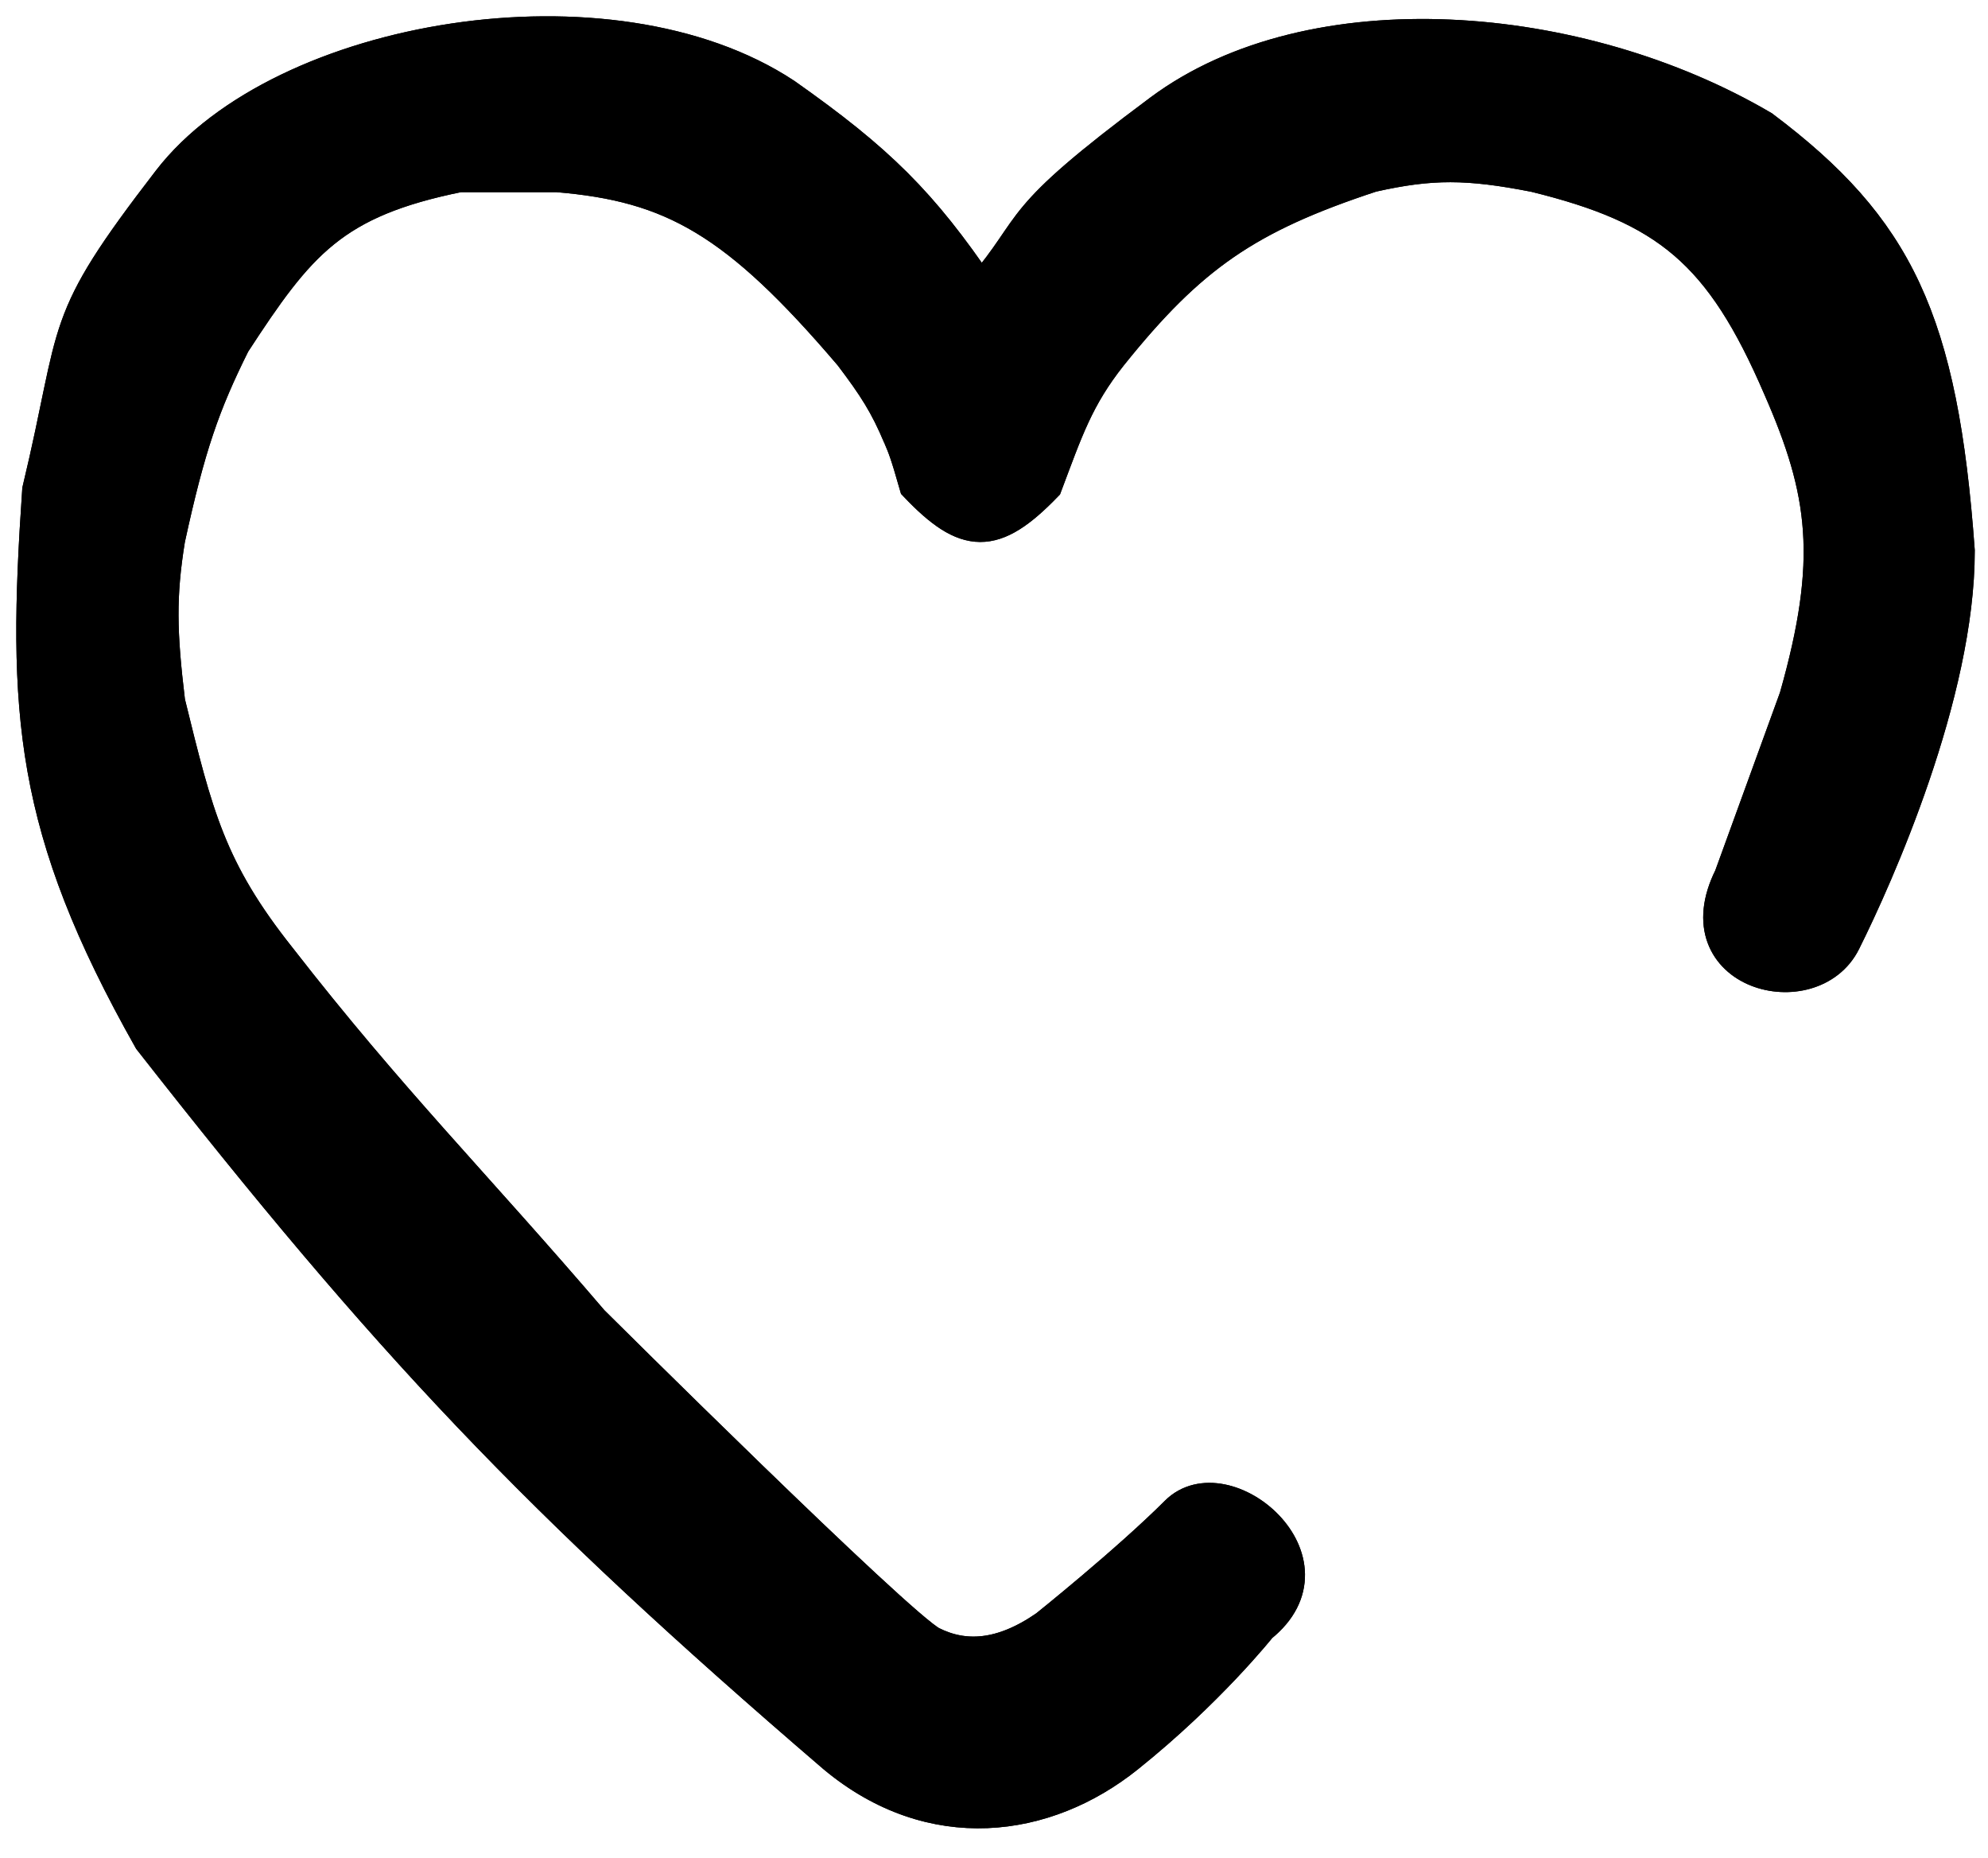 <svg width="61" height="57" viewBox="0 0 61 57" stroke="black" fill="black" xmlns="http://www.w3.org/2000/svg">
<path d="M38.681 49.895C41.181 47.895 37.594 44.895 36.094 46.395C34.594 47.895 32.094 49.895 32.094 49.895C30.738 50.835 29.594 50.895 28.594 50.395C27.594 49.895 18.181 40.537 18.181 40.537C14.557 36.301 11.978 33.747 8.594 29.395C6.434 26.682 6.038 25.024 5.181 21.537C4.923 19.394 4.898 18.284 5.181 16.537C5.8 13.694 6.248 12.407 7.181 10.537C9.179 7.471 10.213 6.179 14.094 5.395H17.094C20.636 5.687 22.596 6.791 26.094 10.895C26.827 11.862 27.181 12.413 27.594 13.395L27.6 13.407C27.73 13.71 27.806 13.884 28.094 14.895C29.642 16.523 30.493 16.551 32.094 14.895C32.727 13.217 33.053 12.206 34.094 10.895C36.534 7.854 38.27 6.653 42.094 5.395C43.918 4.985 45.033 4.991 47.094 5.395C51.149 6.39 52.804 7.737 54.594 11.895C55.995 15.085 56.296 17.172 55.094 21.395L53.094 26.895C51.594 29.895 55.594 30.895 56.594 28.895C57.594 26.895 60.098 21.299 60.094 16.895C59.581 9.8 58.216 6.993 54.094 3.894C48.468 0.584 40.262 -0.078 35.594 3.394C30.926 6.867 31.917 6.751 30.094 8.894C28.28 6.219 26.968 4.919 24.094 2.895C18.746 -0.637 8.624 1.068 5.181 5.536C1.738 10.005 2.42 9.865 1.181 15.036C0.715 21.852 0.92 25.384 4.594 31.895C11.867 41.18 16.443 46.039 25.594 53.895C28.594 56.395 32.094 55.895 34.594 53.895C37.094 51.895 38.681 49.895 38.681 49.895Z" />
<path d="M27.594 13.395C27.181 12.413 26.827 11.862 26.094 10.895C22.596 6.791 20.636 5.687 17.094 5.395H14.094C10.213 6.179 9.179 7.471 7.181 10.537C6.248 12.407 5.8 13.694 5.181 16.537C4.898 18.284 4.923 19.394 5.181 21.537C6.038 25.024 6.434 26.682 8.594 29.395C11.978 33.747 14.557 36.301 18.181 40.537C18.181 40.537 27.594 49.895 28.594 50.395C29.594 50.895 30.738 50.835 32.094 49.895C32.094 49.895 34.594 47.895 36.094 46.395C37.594 44.895 41.181 47.895 38.681 49.895C38.681 49.895 37.094 51.895 34.594 53.895C32.094 55.895 28.594 56.395 25.594 53.895C16.443 46.039 11.867 41.18 4.594 31.895C0.92 25.384 0.715 21.852 1.181 15.036C2.42 9.865 1.738 10.005 5.181 5.536C8.624 1.068 18.746 -0.637 24.094 2.895C26.968 4.919 28.28 6.219 30.094 8.894C31.917 6.751 30.926 6.867 35.594 3.394C40.262 -0.078 48.468 0.584 54.094 3.894C58.216 6.993 59.581 9.8 60.094 16.895C60.098 21.299 57.594 26.895 56.594 28.895C55.594 30.895 51.594 29.895 53.094 26.895L55.094 21.395C56.296 17.172 55.995 15.085 54.594 11.895C52.804 7.737 51.149 6.39 47.094 5.395C45.033 4.991 43.918 4.985 42.094 5.395C38.27 6.653 36.534 7.854 34.094 10.895C33.053 12.206 32.727 13.217 32.094 14.895C30.493 16.551 29.642 16.523 28.094 14.895C27.806 13.884 27.73 13.71 27.6 13.407M27.594 13.395L27.6 13.407M27.594 13.395C27.596 13.399 27.598 13.403 27.6 13.407" />
</svg>
